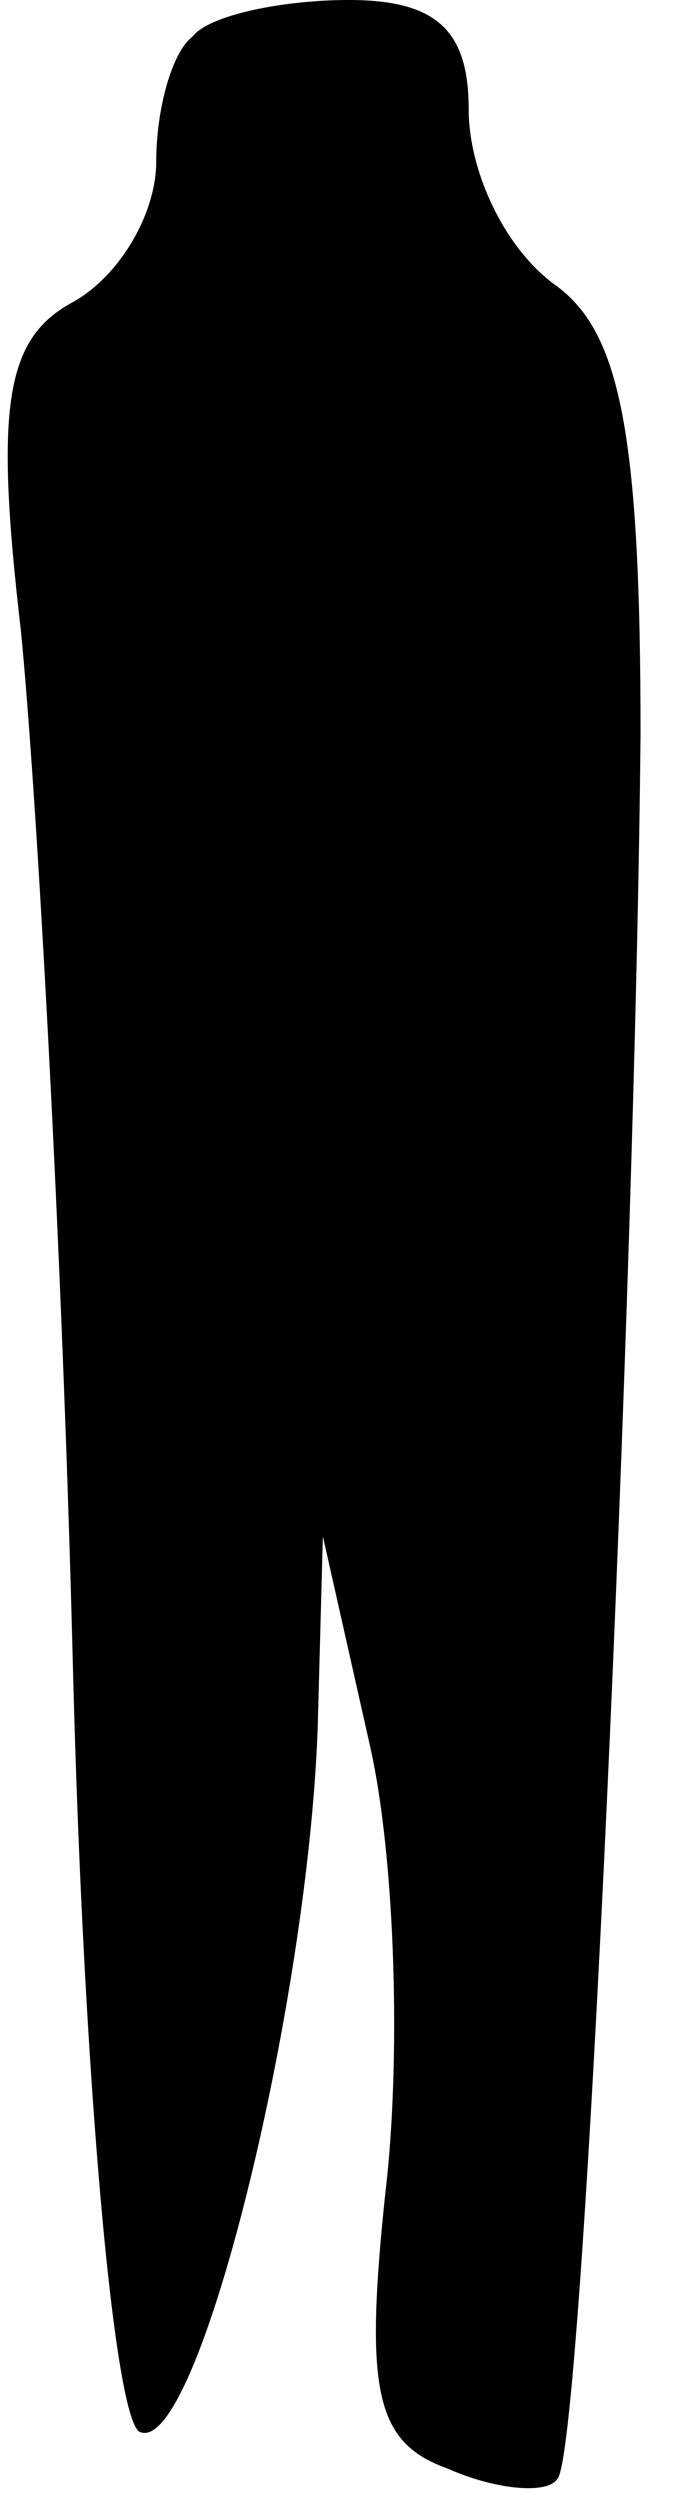 <?xml version="1.0" standalone="no"?>
<!DOCTYPE svg PUBLIC "-//W3C//DTD SVG 20010904//EN"
 "http://www.w3.org/TR/2001/REC-SVG-20010904/DTD/svg10.dtd">
<svg version="1.0" xmlns="http://www.w3.org/2000/svg"
 width="13pt" height="48pt" viewBox="0 0 13 48"
 preserveAspectRatio="xMidYMid meet">
<g transform="translate(0,48) scale(0.1,-0.1)"
fill="#000000" stroke="none">
<path fill="#000000" stroke="none" d="M37 473 c-4 -3 -7 -14 -7 -24 0 -10 -7
-22 -16 -27 -13 -7 -15 -20 -10 -63 3 -30 8 -119 10 -199 2 -79 8 -146 13
-147 11 -4 32 81 34 135 l1 37 9 -40 c5 -22 6 -61 3 -86 -4 -38 -2 -48 12 -53
9 -4 19 -5 21 -2 5 4 15 229 16 335 0 58 -4 77 -16 86 -10 7 -17 22 -17 34 0
15 -6 21 -23 21 -13 0 -27 -3 -30 -7z"/>
</g>
</svg>
